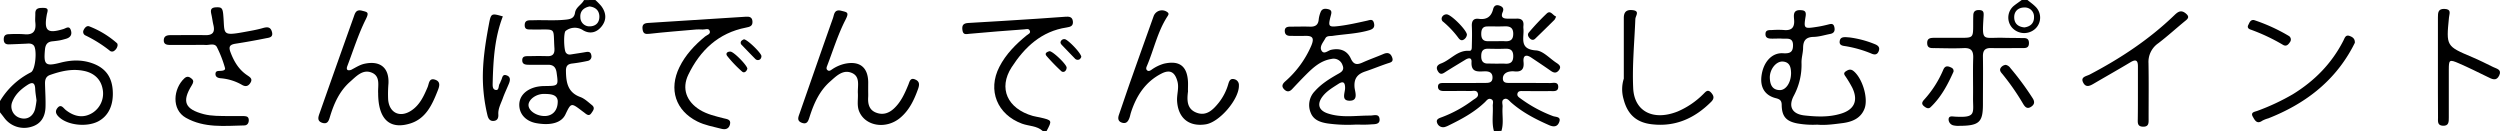 <svg id="Layer_1" data-name="Layer 1" xmlns="http://www.w3.org/2000/svg" viewBox="0 0 1335.41 70"><title>deb-den-subtext</title><path d="M799,71c-1.25-4.43-.36-9-.61-13.42-.07-1.25.72-2.9-.85-3.6s-2.42.69-3.36,1.6c-5.61,5.37-12.32,9-19.24,12.37a10.94,10.94,0,0,1-1.83.78,3.4,3.4,0,0,1-4.47-2.15c-.71-2,1.28-2.5,2.58-3a66.5,66.5,0,0,0,16.56-9.11c1.26-.91,3.33-1.71,2.58-3.75-.64-1.74-2.59-1.08-4-1.1-4.66-.08-9.33,0-14,0-1.59,0-3.21-.32-3.24-2.27,0-2.17,1.82-2,3.29-2,7.17,0,14.33,0,21.5-.06,2,0,4.3.13,4.34-2.81s-2.09-3.47-4.46-3.37c-3.65.16-7.06.49-6.75-5.06.15-2.7-2-2-3.53-1-3.41,2.09-6.85,4.12-10.22,6.27-1.51,1-2.84,1.93-4.16-.19s-.4-3.48,1.65-4.24c5.14-1.91,8.73-7.18,15-6.74,1.58.11,1.39-1.65,1.42-2.73.09-3.5.18-7,0-10.49-.12-2.77.92-4.24,3.72-3.87,4.18.57,6.63-1.11,7.65-5.16C799,4.14,800.13,3.35,802,4c1.7.6,2.47,1.59,1.69,3.41-1.22,2.86.28,3.59,2.79,3.55,1.5,0,3,.07,4.49,0,2.76-.16,4.08,1,3.79,3.81a7.52,7.52,0,0,0,0,1.5c.48,4.83-2.53,11.07,6.75,11.66,3.77.24,7.3,4.33,10.94,6.68,1.51,1,2.75,2.06,1.18,4-1.39,1.7-2.77,1.28-4.33.18-3.4-2.4-6.88-4.69-10.31-7-3-2-4.52-1-4.17,2.32.43,4.15-1.36,5.45-5.15,5a7.83,7.83,0,0,0-2,.07c-2.25.3-3.93,1.6-3.89,3.82.05,2.61,2.44,2.27,4.2,2.29,7,.05,14,0,21,.07,1.65,0,4.28-.83,4.37,1.87.11,3-2.66,2.39-4.52,2.42-4.67.09-9.33,0-14,0-1.27,0-2.92-.32-3.28,1.45-.28,1.34,1,2,1.9,2.69A71.57,71.57,0,0,0,830.51,63c1.53.57,4.37.23,3.44,3s-3,3-5.67,1.77c-7.2-3.17-14.09-6.77-20.06-12-1.09-.95-2.13-2.59-3.77-1.82s-.71,2.69-.82,4.1c-.35,4.29.71,8.65-.63,12.89Zm1.61-48h0c1.32,0,2.66-.08,4,0,3,.22,4.72-.58,4.71-4s-2-4.05-4.82-3.93-6,0-9,.05c-2.66,0-3.27,1.75-3.27,4S793,23,795.64,23Zm.12,12c1.32,0,2.65-.09,4,0,3.06.25,4.65-.8,4.59-4.16-.06-3.18-1.69-3.92-4.44-3.81-3,.12-6,.06-9,0s-3.7,1.62-3.66,4.15c0,2.35,1,3.8,3.52,3.77C797.41,34.94,799.07,35,800.73,35Z" transform="translate(-1 -1)"/><path d="M1,55A40.44,40.44,0,0,1,17.51,39.63C20,38.35,20.89,27.31,19,25.26c-1.17-1.26-2.73-1-4.22-.92-3,.13-6,.27-9,.36C4,24.75,3,24,3,22s1-2.72,2.77-2.73a66.55,66.55,0,0,1,8,0c5,.57,6.63-1.68,6.1-6.33-.17-1.48,0-3,0-4.49-.15-3.28,2.08-3.24,4.36-3.23,3.23,0,2.08,1.85,1.75,3.71-1.55,8.59.35,10.17,8.87,7.59,1.46-.44,3.17-2,4,.63.77,2.34-.23,3.87-2.55,4.55-1.12.32-2.25.65-3.39.86-1.31.24-2.64.38-4,.52-2.6.28-3.64,1.76-3.88,4.32-.78,8.21.14,9.17,8.19,7.1,5.64-1.45,11.12-1.72,16.7.16,7,2.35,10.69,7,11.27,14.25C61.83,57,59,63,53.27,65.93c-6,3-15.7,2-20.38-2.07-1.69-1.47-2.82-3.11-1.24-5.13,1.88-2.39,3.12-.1,4.44,1,4.84,3.85,9.72,4.4,14.3,1.57a12.23,12.23,0,0,0,5.38-13c-1-5.1-4.68-8.48-10.32-9.5C39.35,37.63,33.57,39,27.84,41c-2.35.79-2.84,2.58-2.79,4.72.09,4.16.39,8.32.26,12.46-.15,5.1-2.38,9.07-7.56,10.55A13.17,13.17,0,0,1,3.42,64.12C2.63,63.07,1.81,62,1,61Zm19.51-.38c-.25-2.1-.62-4.07-.7-6-.13-3.57-1.52-4-4.34-2.11-3.4,2.24-6.3,4.89-7.85,8.73A6.42,6.42,0,0,0,11.7,64c3.61,1.15,6.84-.64,8-4.57A41.72,41.72,0,0,0,20.51,54.62Z" transform="translate(-1 -1)"/><path d="M319,1a33.52,33.52,0,0,1,3.13,3.18c2.72,3.6,3.05,7.45.17,11-2.6,3.22-6.15,4.14-9.82,2a7.92,7.92,0,0,0-9.3.31c-1.24.86-1,10.22.1,11.63s2.33,1,3.65.8c2.31-.36,4.62-.69,6.91-1.1,1.48-.26,2.7-.18,3,1.6A2.42,2.42,0,0,1,315,33.52a84.1,84.1,0,0,1-8.35,1.41c-2.43.29-3.36,1.33-3.34,3.91.07,6.13.88,11.53,7.71,14,2.26.84,4.18,2.7,6.13,4.26s.65,3-.29,4.38c-1.08,1.59-2.23.88-3.35,0-.51-.43-1.07-.8-1.6-1.21-5.86-4.46-5.86-4.46-8.91,1.92-2.1,4.38-7.74,6-15.61,4.58-5.32-1-8.76-4.54-9-9.27s3-8.51,8.8-10a21.52,21.52,0,0,1,4.95-.54c7.22-.09,7.16-.07,6.18-7.16-.39-2.8-1.68-4.21-4.52-4.2-3.33,0-6.67,0-10,0-1.68,0-3.74,0-3.83-2.22-.13-2.79,2.29-2.33,4-2.38,3.17-.1,6.34-.1,9.5,0,2.51.06,3.74-1,3.7-3.54,0-.17,0-.34,0-.5-.77-11.51,1.27-10.09-9.82-10.2-.66,0-1.33.05-2,0-1.71-.14-4.07.54-4.07-2.31,0-3,2.4-2.57,4.37-2.63,6-.2,12,.33,18-.37,2.48-.28,4.12-1,4.51-3.64.47-3.06,3.56-4.27,4.81-6.78ZM298.92,54.89c-.38-3.56-4-3.67-7.25-3.72-4.47-.07-8.57,3.19-8.35,6.19s4.47,5.75,8.89,5.61C296.24,62.84,299.05,59.92,298.92,54.89Zm17-50.45c-3.17.65-5.15,2.57-4.92,5.79a4.85,4.85,0,0,0,5.25,4.84c3.33-.14,5.09-2.36,4.9-5.63C320.92,6.39,318.92,4.8,315.88,4.44Z" transform="translate(-1 -1)"/><path d="M558,71c-3.12-2.89-7.4-2.59-11.08-3.94-13.23-4.88-18.55-17.81-12.09-30.36,3.5-6.79,8.75-12.07,14.6-16.83.83-.67,2.37-1.14,1.57-2.64-.55-1.05-1.76-.64-2.72-.56-9.77.75-19.55,1.43-29.31,2.37-2.05.2-3.51.71-3.88-2-.35-2.58.51-3.62,3.14-3.77,12.28-.68,24.55-1.48,36.82-2.27,5-.32,9.94-.69,14.91-1.05,1.94-.14,3.83-.12,4.13,2.4s-1.26,3-3.34,3.33c-13.45,2-22.44,10.54-29.36,21.23-7.27,11.26-2.25,22.1,11.26,26,1.27.36,2.6.52,3.9.82,6.56,1.53,6.56,1.53,3.45,7.36Z" transform="translate(-1 -1)"/><path d="M1084,1c1.4,1.15,2.91,2.2,4.19,3.47a8.13,8.13,0,0,1-.14,12,8.72,8.72,0,0,1-12.15-.57,8.17,8.17,0,0,1,1.08-12c1.29-1,2.68-1.95,4-2.92Zm-1.65,14.64c3.33-.45,5.25-2.35,5.15-5.64a4.88,4.88,0,0,0-5.17-5c-3.14,0-5.47,1.93-5.41,5.29S1079.06,15.34,1082.35,15.64Z" transform="translate(-1 -1)"/><path d="M725.42,67.54A78.6,78.6,0,0,1,710,66.92c-3.76-.61-7.31-1.82-8.83-5.6a10.62,10.62,0,0,1,2.17-11.63c3.36-3.79,7.58-6.43,11.92-8.93,1.78-1,4.14-2,2.87-4.94a5,5,0,0,0-6-3.32c-5.8.92-9.8,4.68-13.71,8.58-2.47,2.47-4.84,5-7.26,7.57-1.41,1.47-2.82,1.55-4.28,0s-.86-2.81.59-4.13a53.27,53.27,0,0,0,14-19.18c1.88-4.54.2-5.29-3.69-5.17-2.5.09-5,0-7.5,0-1.76,0-2.93-.64-3-2.53-.07-2.08,1.37-2.4,3-2.4,3.49,0,7-.12,10.49,0,2.82.09,4.4-.92,4.64-3.88a14.69,14.69,0,0,1,1-3.86c.76-2,2.47-2,4.17-1.57,2.09.54,1.67,2,1.25,3.55-1.48,5.73-1.26,6.13,4.6,5.4,4.94-.62,9.82-1.73,14.69-2.81,1.72-.38,3.24-1.18,3.83,1.37.46,2-.35,3-2.32,3.63-6.43,1.95-13.13,2.09-19.71,3.08-1.45.22-3.19-.19-4,1.39-1.06,2-3.18,4.26-2.06,6.39,1.29,2.48,3.52,0,5.27-.34,4.7-1,8.48.41,10.43,4.7,1.58,3.44,3.44,3.37,6.32,2.08,3.63-1.63,7.4-2.95,11.07-4.52,2.31-1,3.89-.49,4.72,1.92s-1,2.6-2.62,3.15c-3.94,1.32-7.79,2.93-11.73,4.24-4.12,1.37-6.14,3.65-5.78,8.41.19,2.46,2.4,7.47-2.94,7.22-4.26-.2-2.07-4.34-2.1-6.8,0-2.92-.95-3.85-3.54-2.2-3.08,2-6.3,3.83-8.55,6.81-3,4-2,7.31,2.66,8.93,7.45,2.56,15.18,1.17,22.8,1.2,2.05,0,4.89-1.25,5.06,2.06.15,2.76-2.72,2.52-4.56,2.65C730.26,67.71,727.08,67.54,725.42,67.54Z" transform="translate(-1 -1)"/><path d="M971.73,67.59A47.23,47.23,0,0,1,961,66.92c-5.85-1.13-8.19-3.7-8.28-9.79,0-2.32-.89-3.13-3.05-3.66-5.86-1.44-8.53-5.72-7.75-11.86.92-7.34,5.48-12.55,11.51-12.16,3.66.23,5.34-.54,5.34-4.28,0-4.33-3.22-3.36-5.71-3.53-1.66-.11-3.33,0-5,0s-4.08.12-4-2.5c0-2.41,2.21-2,3.8-2.11a42.76,42.76,0,0,1,6,0c4.11.4,5.82-1.29,5.49-5.44-.19-2.4-.68-5.34,3.37-5.17,2.2.09,3.21.59,2.77,3.32-1.07,6.62-.87,6.68,6,5.62,2-.3,3.92-.72,5.85-1.21,1.53-.38,3-.91,3.5,1.31.45,1.95-.1,3.28-2.21,3.67-2.94.56-5.87,1.51-8.82,1.58-4.08.08-5.61,1.89-5.66,5.79,0,2.65-.9,5.29-.85,7.93a34.89,34.89,0,0,1-4.1,17.68c-3.13,5.88-.82,9.85,5.72,10.56s12.95,1,19.32-.92c7.22-2.13,9.46-6.93,6.26-13.75a62.74,62.74,0,0,0-3.29-5.58c-.64-1.08-2-2.16-.23-3.33,1.27-.82,2.5-1.42,4.07-.17,4.73,3.77,8.09,14.6,5.87,20.21-2,5.09-6.54,6.92-11.47,7.6C980.76,67.33,976.12,68,971.73,67.59Zm-14-27.47c-.08-3-.56-5.86-4.25-6.23s-7.26,4.16-7.1,8.76c.12,3.37,1.18,6.41,5.3,6.48C955.05,49.18,957.7,45,957.72,40.12Z" transform="translate(-1 -1)"/><path d="M464.75,49.33c0,1.16.06,2.33,0,3.49-.23,3.58.46,6.84,4.11,8.3s6.87.43,9.67-2.17c3.76-3.51,5.77-8.07,7.68-12.71.64-1.55,1-4,3.69-2.76,2.34,1,2.32,2.72,1.51,5-2.11,5.88-4.71,11.43-9.62,15.51-7.45,6.17-18.36,4.48-21.76-3.26-1.42-3.22-.59-6.58-.78-9.88-.22-4,1.49-9.1-3.5-11-4.64-1.79-8.13,1.88-11.33,4.69-5.69,5-8.67,11.7-10.93,18.76-.7,2.17-1.26,4.45-4.3,3.24-2.7-1.07-1.74-3.06-1.06-5,5.94-17,11.8-33.94,17.81-50.86.66-1.88.64-4.9,4.44-3.93,3.14.81,4.33.75,2.26,4.79-4,7.8-6.62,16.3-9.77,24.52-.29.74-.66,1.67.06,2.34,1,.91,1.84.09,2.65-.43a20,20,0,0,1,6.83-2.94c7.81-1.58,12.25,1.92,12.36,9.89C464.77,46.33,464.75,47.83,464.75,49.33Z" transform="translate(-1 -1)"/><path d="M635.59,49.33a4.17,4.17,0,0,1,0,.5c-.59,4.66-.69,9.39,4.6,11.38S649,59.59,652,55.88a28.79,28.79,0,0,0,5.16-10.17c.48-1.57,1.11-2.9,3.07-2.42a3.16,3.16,0,0,1,2.55,3.27c.25,7.3-10.3,19.71-17.74,20.86C636,68.82,630.26,64,629.75,54.86c-.19-3.49,1.15-6.91.18-10.42-1.35-4.94-3.93-6.45-8.45-4.17-8.7,4.41-13.54,12-16.42,21-.3,1-.46,2-.82,2.88-.64,1.66-1.59,3-3.7,2.44-2.33-.66-2.54-2.28-1.83-4.32,2.34-6.76,4.59-13.54,7-20.28,3.81-10.82,7.69-21.61,11.54-32.42a4.75,4.75,0,0,1,7.21-2.16c1.16.81.72,1.46.09,2.43-5.3,8.18-7.2,17.8-11,26.6-.36.82-.46,1.71.34,2.24s1.56,0,2.28-.47A21.43,21.43,0,0,1,622.8,35c8.07-1.8,12.2,1.17,12.76,9.31.11,1.65,0,3.32,0,5Z" transform="translate(-1 -1)"/><path d="M203,50.77c-.26-3.89,1.49-9.22-3.77-11.1-4.62-1.66-8,2.16-11.23,5-5.69,5-8.64,11.7-10.77,18.78-.62,2.07-1.23,4-4,3.19-3.15-1-2.15-3.35-1.45-5.34q9-25.6,18.14-51.18c.69-1.95,1.18-4.25,4.41-3.41,2.92.76,4,.73,2.07,4.58-4,8-6.67,16.61-9.87,25-.3.79-.53,1.84.34,2.2a3.2,3.2,0,0,0,2.27-.48c2.2-1.15,4.27-2.51,6.79-3,8.26-1.69,13,2.27,12.57,10.65a66.61,66.61,0,0,0-.17,8.47c.57,7.22,6.35,9.95,12.42,5.9,4.51-3,6.64-7.71,8.67-12.5.75-1.78.71-5,3.87-4,3.49,1.08,2.29,4,1.38,6.25-2.86,7.22-6.17,14.38-14.16,17.06C209.2,70.53,203,64.73,203,50.77Z" transform="translate(-1 -1)"/><path d="M373.16,16.73c-8.93.79-17.07,1.4-25.17,2.32-2.28.25-3.43.05-3.76-2.44s.77-3.22,3-3.36q26.16-1.61,52.3-3.33c2-.13,3.29.38,3.41,2.56.15,2.47-1.46,2.87-3.47,3.26C384.75,18.6,375,27.85,368.68,40.89c-3.63,7.5-.95,14.42,6.19,18.81,3.91,2.39,8.3,3.35,12.65,4.48,1.66.44,4.07.51,3.42,3.23-.57,2.36-2.3,3-4.66,2.37-4.34-1.13-8.77-1.87-12.85-3.92-11.53-5.8-15.33-17.11-9.5-29,3.21-6.54,8.09-11.75,13.68-16.35,1-.85,3.28-1.26,2.41-3.18-.63-1.42-2.41-.47-3.67-.56S373.69,16.73,373.16,16.73Z" transform="translate(-1 -1)"/><path d="M1047.41,68.22a10.93,10.93,0,0,1-3-.26,3.31,3.31,0,0,1-2.54-3.34c.18-1.88,2-1.4,3.23-1.33,11.85.75,9.73-1.86,9.83-10.31.09-7-.15-14,.09-21,.13-3.85-1.09-5.47-5.09-5.29-5.16.24-10.33.07-15.49,0-1.83,0-3.9.21-4-2.49-.16-3,2-3,4.07-3H1048c7,0,7,0,7-7.26,0-1.66,0-3.33.07-5,.13-2.21,1.62-2.7,3.5-2.55,2.08.17,2.11,1.45,2,3.19-.9,14.31-.72,11.27,10.8,11.61,3.17.09,6.33.06,9.5.14,1.8,0,3.86-.26,3.92,2.55.07,3.15-2.2,2.78-4.17,2.79-5.34,0-10.67.12-16,0-3.23-.09-4.45,1.21-4.41,4.43.13,8.49,0,17,0,25.49C1060.22,66.3,1058.28,68.2,1047.41,68.22Z" transform="translate(-1 -1)"/><path d="M1143,50.4c0-4.66,0-9.33,0-14,0-3.22-1.14-3.85-3.94-2.17-6.28,3.76-12.65,7.36-19,11.07-2.23,1.31-4.74,3-6.34-.27-1.5-3,1.79-3.31,3.52-4.21,16.45-8.62,31.82-18.78,45.24-31.71,1.86-1.78,3.49-3,6-1,1.72,1.43,1.87,2.41,0,3.88-4.91,4-9.58,8.28-14.6,12.11a12.08,12.08,0,0,0-5.23,10.65c.18,9.82.06,19.66.06,29.49,0,2.18.33,4.55-3.08,4.43-3.09-.12-2.7-2.32-2.7-4.3C1143,59.73,1143,55.07,1143,50.4Z" transform="translate(-1 -1)"/><path d="M868.38,43c0-10.8,0-21.61,0-32.41,0-3.36,1.59-4.5,4.65-4.18,4.13.43,1.58,3,1.51,4.78-.48,12.3-1.71,24.63-1.15,36.88.58,12.67,10.95,17.6,23.8,12.46a43.47,43.47,0,0,0,13.56-9.18c1.33-1.26,2.43-3,4.39-.73,1.4,1.66,1.63,3-.06,4.73-8.85,8.87-19.27,13.58-32,12-8.15-1-12.8-5.43-14.83-13.41A18.82,18.82,0,0,1,868.38,43Z" transform="translate(-1 -1)"/><path d="M102.89,25c-3.66,0-7.32,0-11,0-1.76,0-3.5-.26-3.4-2.6.1-2.18,1.7-2.61,3.52-2.62,6.16,0,12.31-.14,18.46,0,4.1.13,5.47-1.52,4.53-5.41-.39-1.61-.59-3.27-.92-4.9-.44-2.17-1.28-4.44,2.36-4.56,2.67-.09,3.44.17,3.79,3.67,1,10.45-1.32,11.83,11.32,9.5,3.26-.6,6.56-1.14,9.74-2.06,2.45-.71,4.26-.78,5,2.1s-1.56,3-3.2,3.31q-8.05,1.64-16.18,2.9c-2.95.46-4,1.38-2.77,4.61,1.9,5,4.44,9.27,8.92,12.26,1.44,1,3,1.85,1.78,3.92s-2.74,2.3-4.66,1.17a27,27,0,0,0-11.33-3.49c-1.38-.13-2.78-.63-2.75-2.31s1.37-1.58,2.57-1.63,2.92-.23,2.49-1.65a62.41,62.41,0,0,0-4.31-11.07c-1.19-2.24-4-1-6-1.12-2.65-.14-5.32,0-8,0Z" transform="translate(-1 -1)"/><path d="M1303.25,36.74c0-8.82,0-17.64,0-26.46,0-2.52.07-4.69,3.61-4.52,3.75.19,2.51,2.48,2.3,4.56-1.53,15.35-1.5,15.32,12.36,21.18,3.82,1.61,7.53,3.5,11.27,5.32,1.82.9,4.67,1.28,3.24,4.41-1.54,3.37-3.93,2-6.26.84-5.08-2.47-10.15-5-15.32-7.24s-5.37-1.91-5.39,3.45c0,8.49,0,17,0,25.47,0,2.22.09,4.6-3.2,4.41-3.06-.16-2.55-2.56-2.56-4.46C1303.23,54.71,1303.25,45.73,1303.25,36.74Z" transform="translate(-1 -1)"/><path d="M1258.87,23.88c-.36.7-.87,1.73-1.42,2.74-10,18.4-25.68,30.07-44.81,37.6a15.3,15.3,0,0,0-3.23,1.27c-2.87,2.05-4-.34-5-2.08-1.49-2.53,1.13-2.7,2.41-3.2a118.26,118.26,0,0,0,18.9-8.85c11.59-7.11,20.8-16.44,27-28.59.75-1.45,1.18-3.43,3.48-2.52C1257.63,20.8,1259,21.61,1258.87,23.88Z" transform="translate(-1 -1)"/><path d="M269.6,9.76c-4.37,11.29-5.11,23.15-5.42,35.06,0,1.59-.33,3.91,1.59,4.23s1.39-2.19,2.13-3.35c.35-.55.5-1.23.81-1.81.64-1.2.57-3.4,2.78-2.68,2.37.76,2.08,2.67,1.33,4.52-1.07,2.61-2.31,5.15-3.25,7.8S267,59,267.19,62.1c.12,2-.52,3.36-2.57,3.5s-2.87-1.4-3.26-3.12a89.24,89.24,0,0,1-2.43-18.72c-.17-10,1.36-19.85,3.2-29.65C263.28,8,263.4,8,269.6,9.76Z" transform="translate(-1 -1)"/><path d="M122.79,63c2.66,0,5.33,0,8,0,1.31,0,2.88,0,3.08,1.76S133.21,68,131.48,68c-10.59.23-21.34,1.46-31.18-4.08-7.84-4.42-6.74-15.61-.79-21.1,1.44-1.32,2.68-.84,3.94.26s.74,2.21,0,3.46C98,55.31,99.78,59.34,109.91,62,114.19,63.07,118.48,62.92,122.79,63Z" transform="translate(-1 -1)"/><path d="M1072.41,35.65a4,4,0,0,1,2.45,1.69,151.4,151.4,0,0,1,11.83,16c1.22,1.84,1.23,3.35-.7,4.66-2.23,1.53-3.39,0-4.36-1.61a125.23,125.23,0,0,0-11.09-15.93c-.87-1-1.77-2.09-.62-3.5A3.62,3.62,0,0,1,1072.41,35.65Z" transform="translate(-1 -1)"/><path d="M1044.5,39.3c-3.09,6.88-6.63,13.65-12.31,19-1.17,1.09-2.51.24-3.58-.67-1.42-1.22-.77-2.31.21-3.4A56.12,56.12,0,0,0,1039,38.32c.73-1.75,1.78-2.26,3.52-1.56C1043.61,37.21,1044.7,37.62,1044.5,39.3Z" transform="translate(-1 -1)"/><path d="M1204.91,11.68a94.22,94.22,0,0,1,18.55,8.43,2.24,2.24,0,0,1,.71,3.44c-.86,1.32-1.94,2.43-3.67,1.41A101.55,101.55,0,0,0,1203,16.73c-1.12-.4-1.62-1.21-1.09-2.3C1202.58,13.15,1203,11.54,1204.91,11.68Z" transform="translate(-1 -1)"/><path d="M989,21a53.72,53.72,0,0,1,13.46,3.58c1.77.71,2.88,1.71,2.07,3.77s-2.32,2-4.07,1.19a62.65,62.65,0,0,0-12.89-3.75c-1.64-.34-4.25-.17-3.87-2.81S986.51,20.83,989,21Z" transform="translate(-1 -1)"/><path d="M63.84,25a4.23,4.23,0,0,1-1.65,3,1.9,1.9,0,0,1-2.7-.05A69.63,69.63,0,0,0,46.81,20a2.09,2.09,0,0,1-1.16-2.91c.6-1.27,1.68-2.53,3.07-2a49.3,49.3,0,0,1,14.79,9C63.72,24.23,63.73,24.65,63.84,25Z" transform="translate(-1 -1)"/><path d="M832.21,9.82a7.14,7.14,0,0,1-.84,1.74q-5.11,5.07-10.29,10.07c-1,1-2.1.77-3-.23s-1.28-2.1-.36-3.12a124.82,124.82,0,0,1,9.53-10.1C829.32,6.31,830.43,9.25,832.21,9.82Z" transform="translate(-1 -1)"/><path d="M784.57,19.57a3.53,3.53,0,0,1-1.92,2.71c-1.1.54-1.92-.11-2.54-.92A49.86,49.86,0,0,0,772,12.71a2,2,0,0,1-.7-2.63,2.65,2.65,0,0,1,2.45-1.41C776.11,8.65,784.69,17.33,784.57,19.57Z" transform="translate(-1 -1)"/><path d="M561.62,28.34c1.73,0,9,6.92,9.13,8.72a2.68,2.68,0,0,1-.6,1.73,1.54,1.54,0,0,1-2.22.25,105.76,105.76,0,0,1-7.88-8.11C558.77,29.4,560.34,28.7,561.62,28.34Z" transform="translate(-1 -1)"/><path d="M578.59,31.4a3.32,3.32,0,0,1-.82,1.22,2,2,0,0,1-2.66-.42c-2.29-2.35-4.56-4.73-6.84-7.1-.59-.62-1.07-1.31-.55-2.17a2,2,0,0,1,2.08-1C571.48,22.17,578.53,29.39,578.59,31.4Z" transform="translate(-1 -1)"/><path d="M400.21,37.71c-.37,1.39-1.63,2.55-2.8,1.53a64.92,64.92,0,0,1-7.9-8.26c-1.1-1.37-.09-2.51,1.72-2.4S400.2,36,400.21,37.71Z" transform="translate(-1 -1)"/><path d="M398.4,22c1.89.14,9.24,7.34,9.33,8.93a2.34,2.34,0,0,1-.63,1.69,1.91,1.91,0,0,1-2.69-.18C402,30,399.57,27.47,397.2,25a1.51,1.51,0,0,1-.12-2.21A4.7,4.7,0,0,1,398.4,22Z" transform="translate(-1 -1)"/></svg>